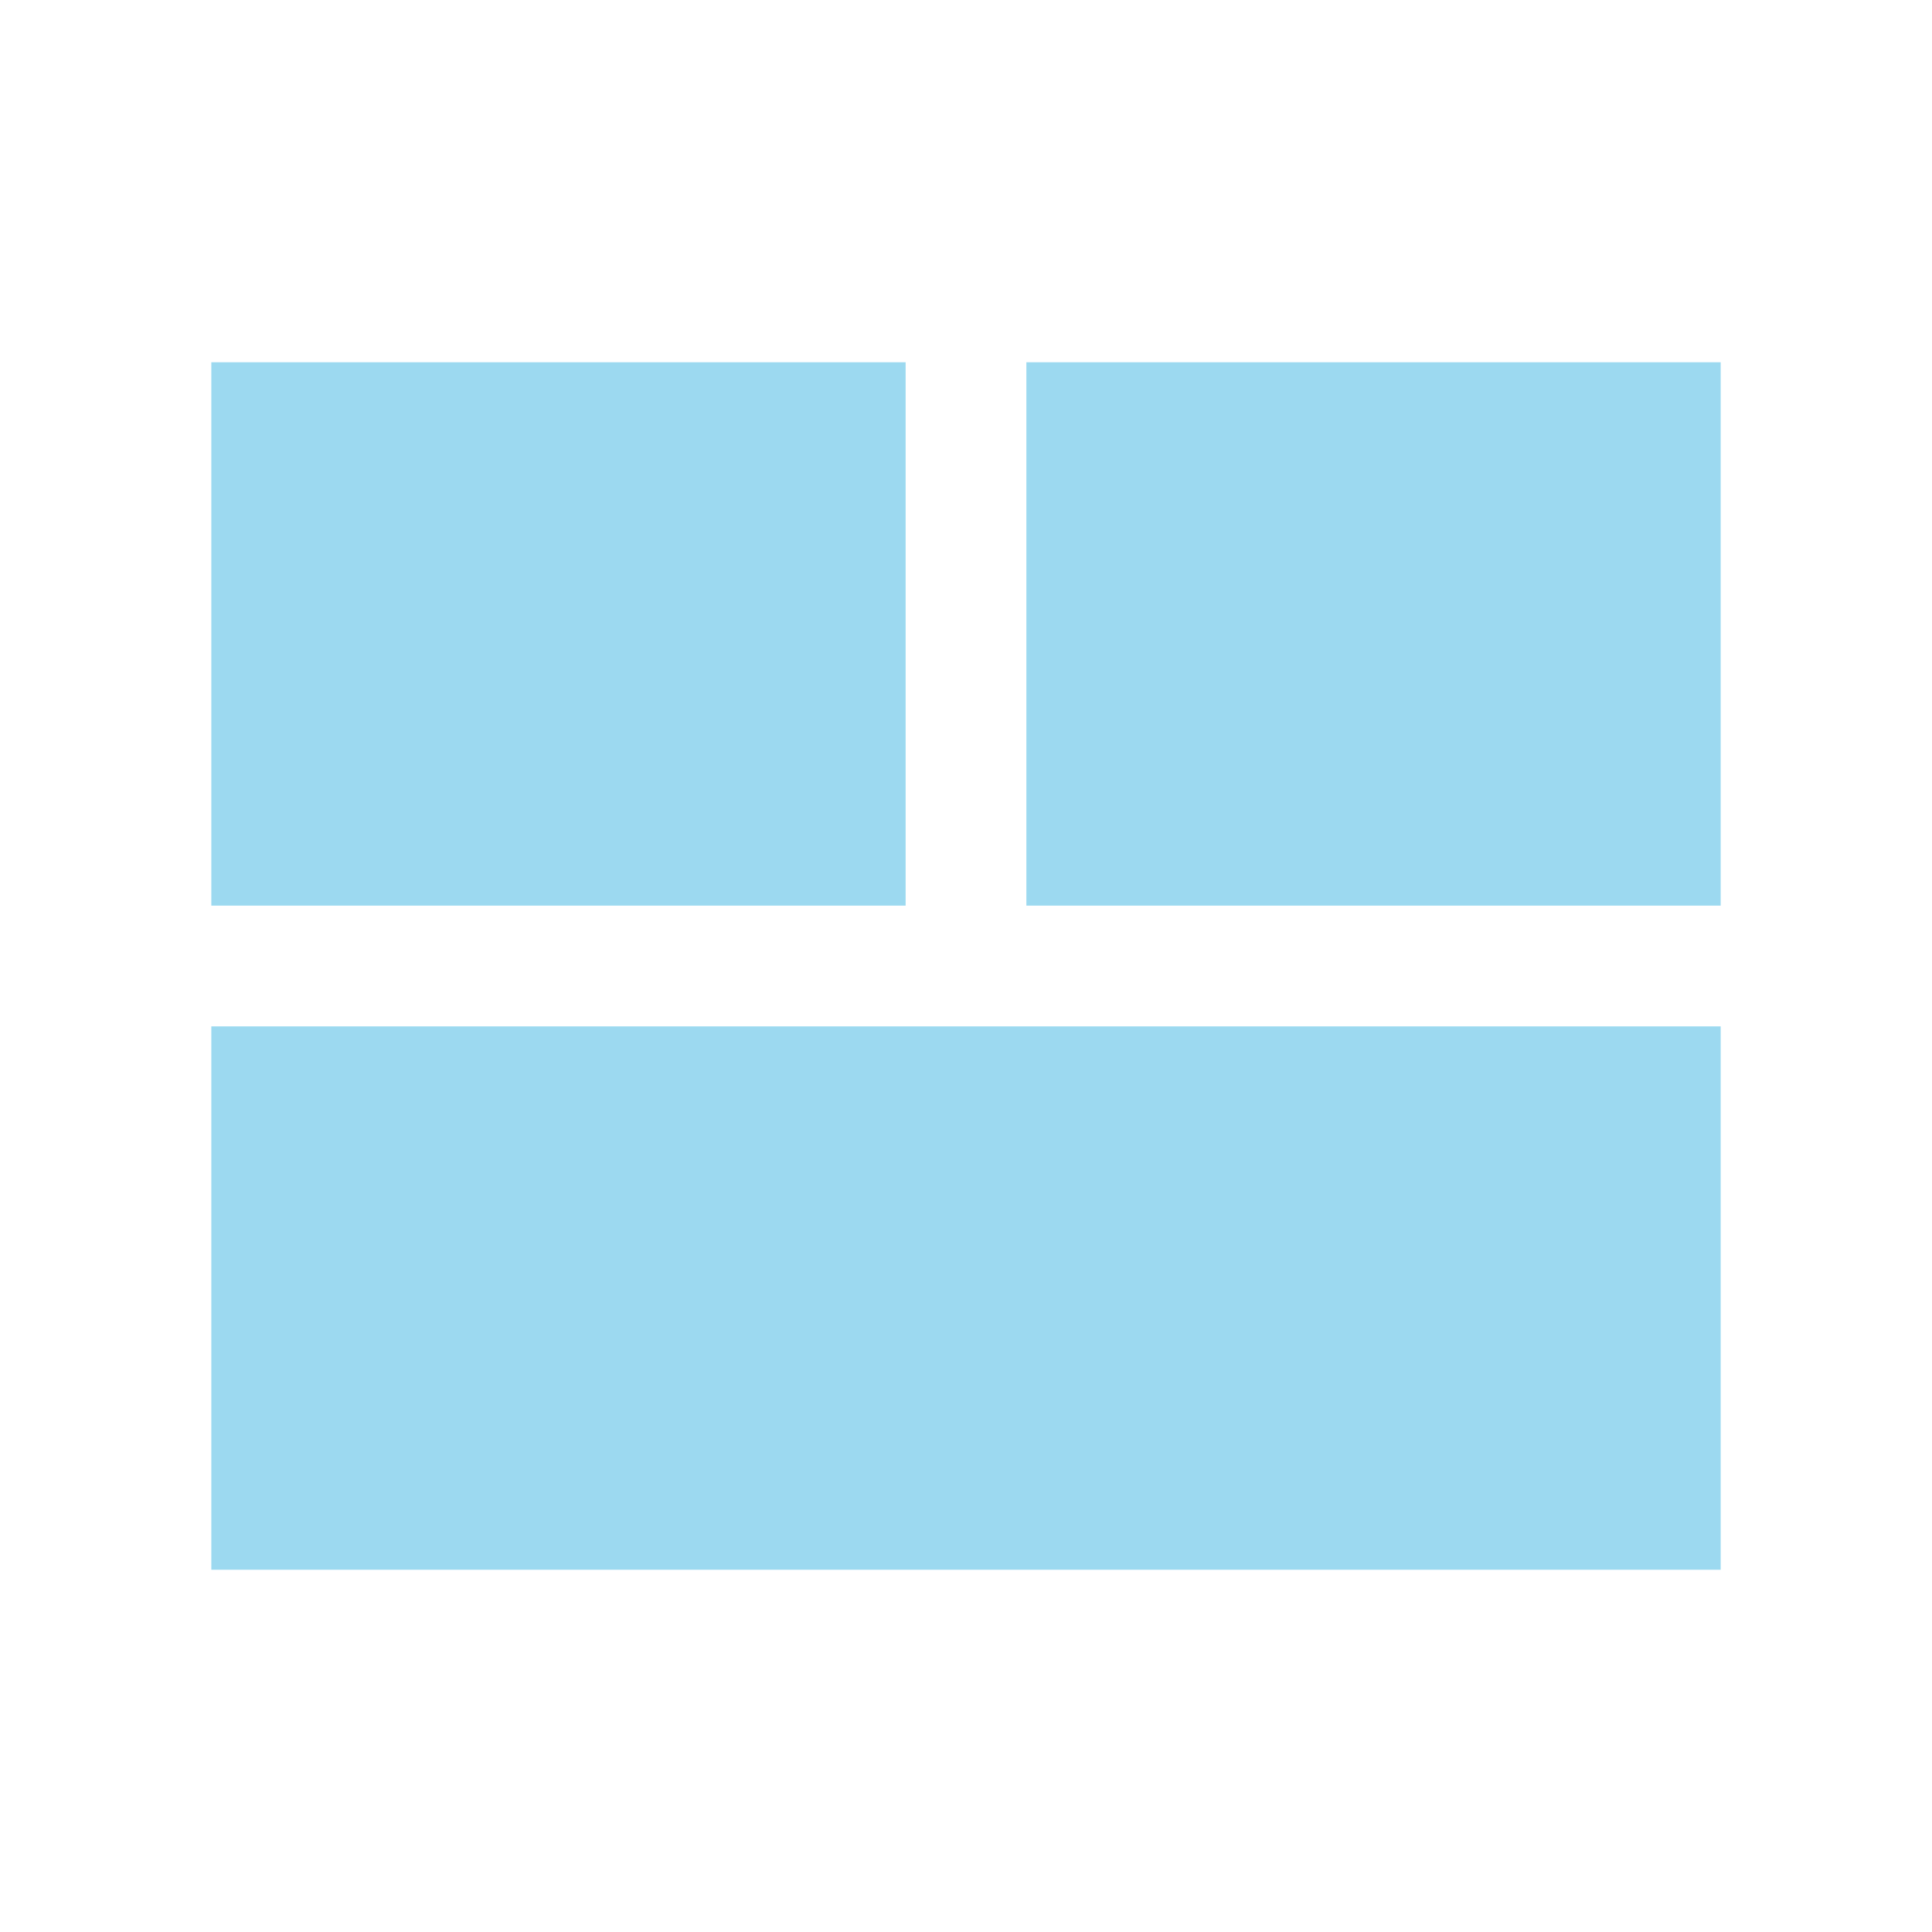 <?xml version="1.0" encoding="UTF-8" standalone="no"?>
<svg xmlns="http://www.w3.org/2000/svg" version="1.1" width="64" height="64" id="tilebottom">
	<g id="icon" style="fill: #9cd9f0;">
		<rect x="7"  y="12" width="23" height="18" />
		<rect x="34" y="12" width="23" height="18" />
		<rect x="7"  y="34" width="50" height="18" />
	</g>
</svg>
